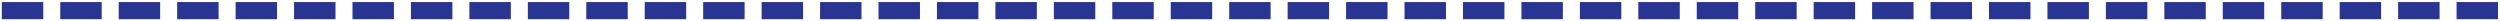<svg width="1194" height="10" viewBox="0 0 1194 10" fill="none" xmlns="http://www.w3.org/2000/svg">
<path d="M20.66 9.176H0.867V0.984H20.66V9.176ZM48.574 9.176H28.781V0.984H48.574V9.176ZM76.488 9.176H56.695V0.984H76.488V9.176ZM104.402 9.176H84.609V0.984H104.402V9.176ZM132.316 9.176H112.523V0.984H132.316V9.176ZM160.23 9.176H140.438V0.984H160.23V9.176ZM188.145 9.176H168.352V0.984H188.145V9.176ZM216.059 9.176H196.266V0.984H216.059V9.176ZM243.973 9.176H224.18V0.984H243.973V9.176ZM271.887 9.176H252.094V0.984H271.887V9.176ZM299.801 9.176H280.008V0.984H299.801V9.176ZM327.715 9.176H307.922V0.984H327.715V9.176ZM355.629 9.176H335.836V0.984H355.629V9.176ZM383.543 9.176H363.75V0.984H383.543V9.176ZM411.457 9.176H391.664V0.984H411.457V9.176ZM439.371 9.176H419.578V0.984H439.371V9.176ZM467.285 9.176H447.492V0.984H467.285V9.176ZM495.199 9.176H475.406V0.984H495.199V9.176ZM523.113 9.176H503.32V0.984H523.113V9.176ZM551.027 9.176H531.234V0.984H551.027V9.176ZM578.941 9.176H559.148V0.984H578.941V9.176ZM606.855 9.176H587.062V0.984H606.855V9.176ZM634.77 9.176H614.977V0.984H634.77V9.176ZM662.684 9.176H642.891V0.984H662.684V9.176ZM690.598 9.176H670.805V0.984H690.598V9.176ZM718.512 9.176H698.719V0.984H718.512V9.176ZM746.426 9.176H726.633V0.984H746.426V9.176ZM774.34 9.176H754.547V0.984H774.34V9.176ZM802.254 9.176H782.461V0.984H802.254V9.176ZM830.168 9.176H810.375V0.984H830.168V9.176ZM858.082 9.176H838.289V0.984H858.082V9.176ZM885.996 9.176H866.203V0.984H885.996V9.176ZM913.91 9.176H894.117V0.984H913.91V9.176ZM941.824 9.176H922.031V0.984H941.824V9.176ZM969.738 9.176H949.945V0.984H969.738V9.176ZM997.652 9.176H977.859V0.984H997.652V9.176ZM1025.57 9.176H1005.77V0.984H1025.57V9.176ZM1053.48 9.176H1033.69V0.984H1053.48V9.176ZM1081.39 9.176H1061.6V0.984H1081.39V9.176ZM1109.31 9.176H1089.52V0.984H1109.31V9.176ZM1137.22 9.176H1117.43V0.984H1137.22V9.176ZM1165.14 9.176H1145.34V0.984H1165.14V9.176ZM1193.05 9.176H1173.26V0.984H1193.05V9.176Z" fill="#283593"/>
</svg>

